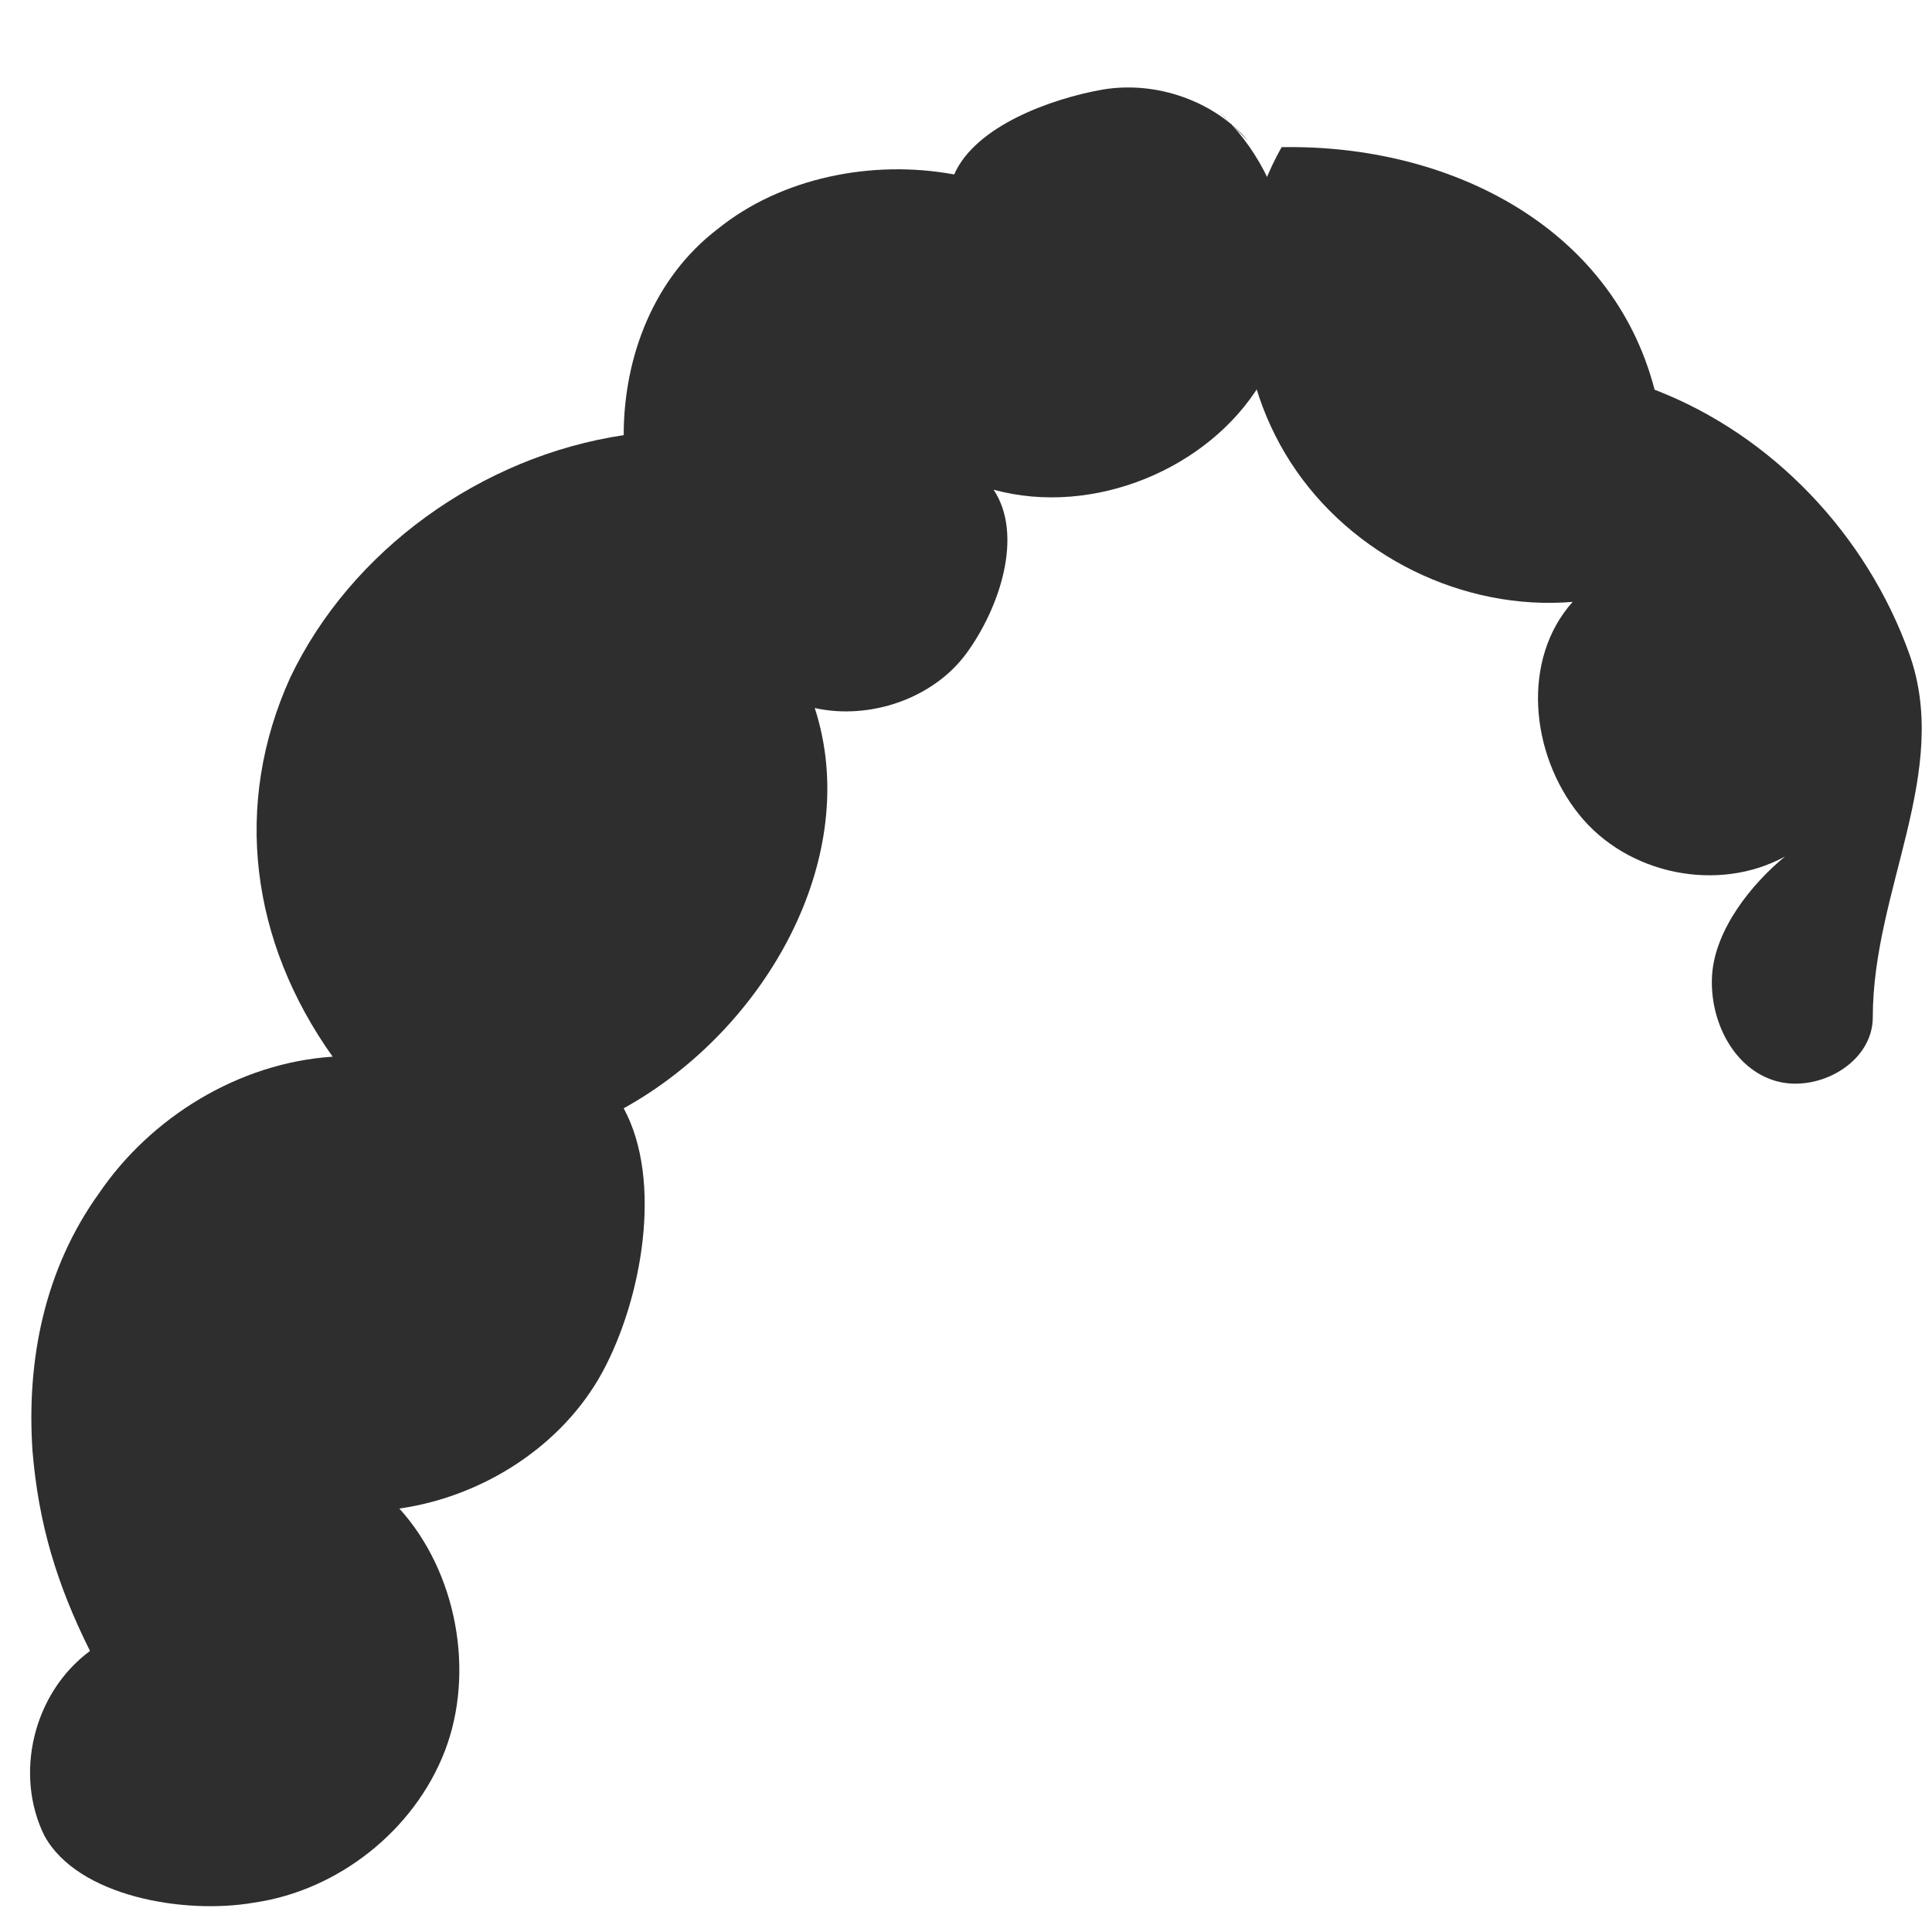 <svg width="17" height="17" viewBox="0 0 17 17" fill="none" xmlns="http://www.w3.org/2000/svg">
<path d="M10.717 0.975C11.384 1.588 11.544 2.602 11.09 3.376C10.637 4.123 9.623 4.55 8.743 4.309C9.009 4.71 8.796 5.35 8.503 5.75C8.209 6.15 7.649 6.337 7.169 6.23C7.595 7.538 6.742 9.058 5.488 9.752C5.835 10.392 5.648 11.433 5.301 12.073C4.954 12.713 4.261 13.167 3.514 13.274C4.021 13.834 4.181 14.714 3.914 15.408C3.647 16.101 2.98 16.635 2.233 16.742C1.619 16.848 0.686 16.688 0.392 16.155C0.125 15.621 0.286 14.901 0.792 14.527C0.499 13.94 0.339 13.407 0.286 12.767C0.232 11.966 0.392 11.166 0.872 10.499C1.326 9.832 2.1 9.352 2.927 9.298C2.206 8.285 2.046 7.084 2.553 5.964C3.087 4.843 4.234 4.016 5.488 3.829C5.488 3.136 5.755 2.442 6.315 2.015C6.875 1.562 7.676 1.402 8.396 1.535C8.583 1.108 9.25 0.868 9.703 0.788C10.183 0.708 10.69 0.895 10.984 1.241L10.717 0.975Z" fill="#2E2E2E"/>
<path d="M11.277 1.295C10.797 2.148 10.823 3.242 11.357 4.069C11.891 4.896 12.878 5.376 13.838 5.296C13.385 5.803 13.465 6.63 13.892 7.164C14.318 7.698 15.119 7.858 15.706 7.537C15.412 7.778 15.092 8.178 15.065 8.578C15.039 8.978 15.252 9.405 15.626 9.512C15.999 9.618 16.479 9.352 16.479 8.951C16.479 7.831 17.173 6.79 16.799 5.75C16.426 4.71 15.599 3.829 14.559 3.429C14.185 1.988 12.744 1.268 11.277 1.295Z" fill="#2E2E2E"/>
</svg>
